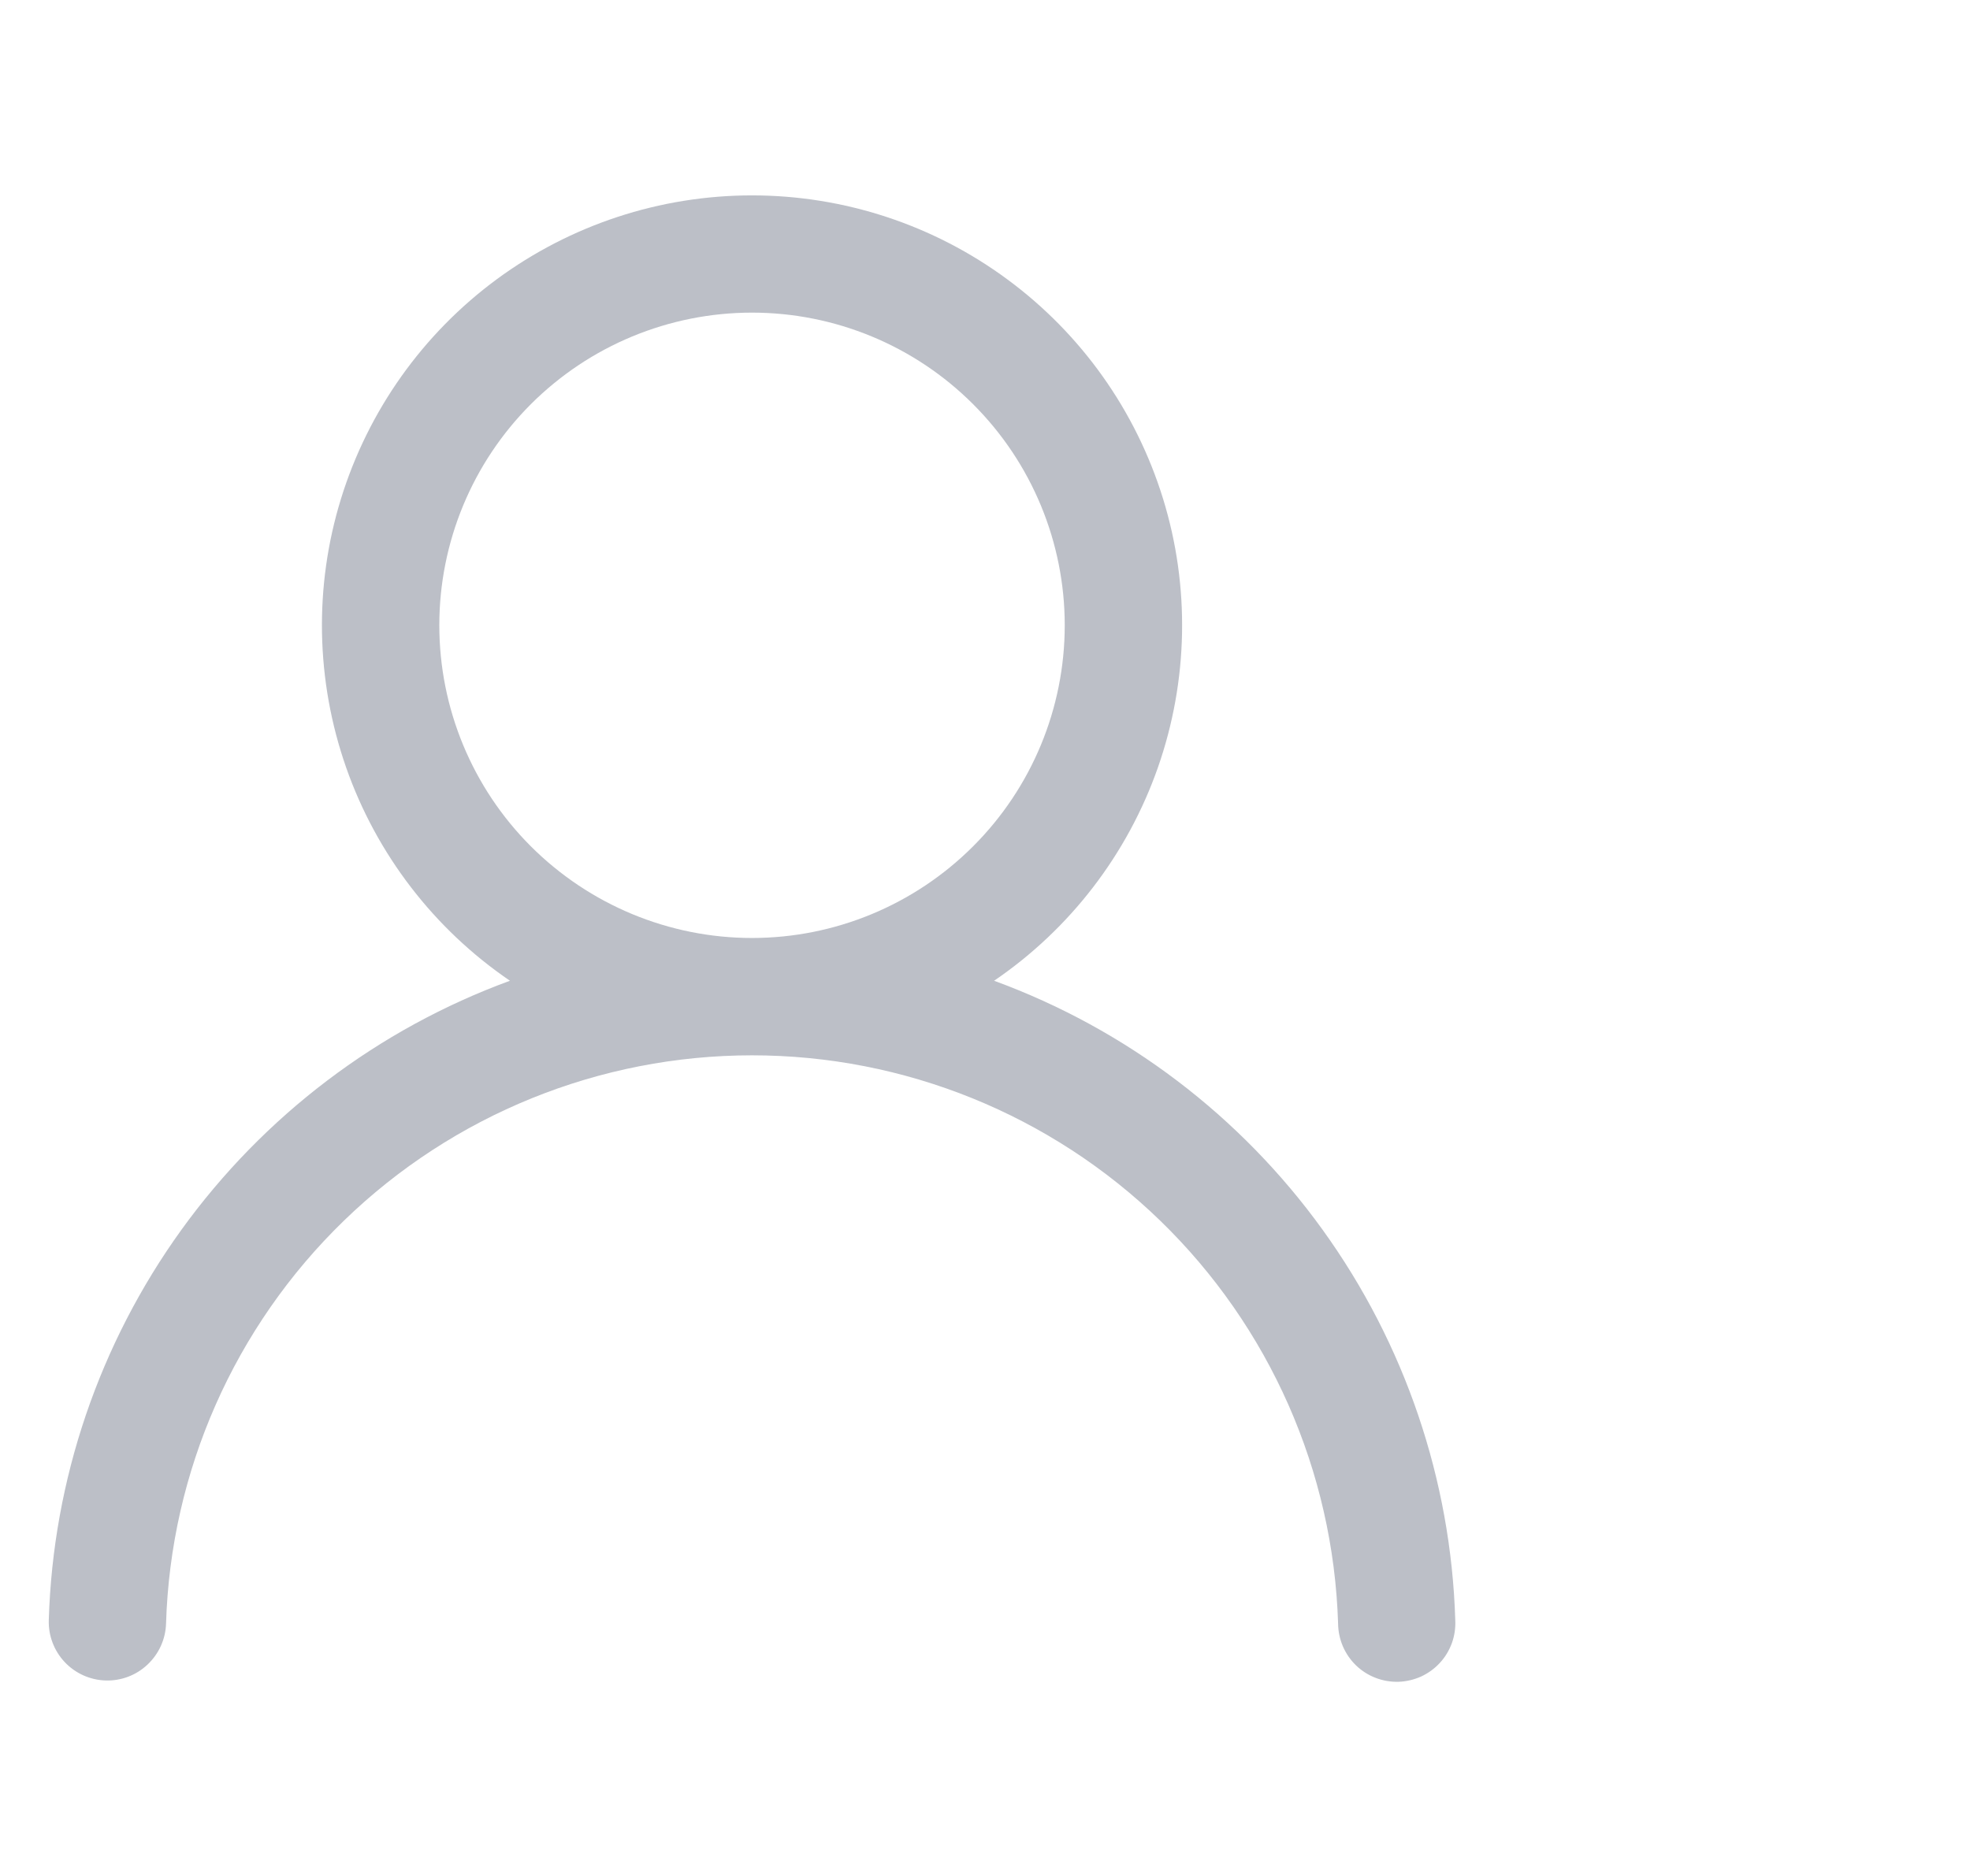 <svg width="21" height="20" viewBox="0 0 21 20" fill="none" xmlns="http://www.w3.org/2000/svg">
<g opacity="0.7" clip-path="url(#clip0_569_70198)">
<path fill-rule="evenodd" clip-rule="evenodd" d="M8.016 2.083C7.036 2.083 6.082 2.397 5.293 2.979C4.505 3.561 3.924 4.38 3.635 5.317C3.346 6.253 3.366 7.258 3.69 8.183C4.014 9.107 4.626 9.904 5.436 10.456C4.03 10.971 2.811 11.896 1.934 13.111C1.058 14.326 0.565 15.775 0.52 17.272C0.515 17.438 0.576 17.599 0.69 17.72C0.803 17.84 0.96 17.911 1.126 17.916C1.292 17.921 1.453 17.86 1.573 17.746C1.694 17.632 1.765 17.475 1.77 17.31C1.819 15.686 2.499 14.145 3.666 13.014C4.832 11.883 6.392 11.251 8.017 11.251C9.641 11.251 11.202 11.883 12.368 13.014C13.534 14.145 14.214 15.686 14.264 17.31C14.265 17.393 14.282 17.475 14.315 17.552C14.348 17.628 14.395 17.697 14.455 17.755C14.515 17.813 14.586 17.858 14.664 17.888C14.741 17.918 14.824 17.932 14.907 17.93C14.991 17.927 15.072 17.908 15.148 17.874C15.224 17.839 15.292 17.79 15.348 17.729C15.405 17.668 15.448 17.596 15.477 17.517C15.505 17.439 15.517 17.356 15.513 17.273C15.468 15.776 14.975 14.326 14.099 13.111C13.223 11.896 12.003 10.971 10.597 10.456C11.407 9.904 12.019 9.107 12.343 8.183C12.667 7.258 12.687 6.253 12.398 5.317C12.109 4.38 11.528 3.561 10.739 2.979C9.951 2.397 8.997 2.083 8.016 2.083ZM4.683 6.666C4.683 5.782 5.034 4.934 5.659 4.309C6.285 3.684 7.132 3.333 8.016 3.333C8.901 3.333 9.748 3.684 10.373 4.309C10.999 4.934 11.35 5.782 11.35 6.666C11.35 7.55 10.999 8.398 10.373 9.023C9.748 9.648 8.901 10 8.016 10C7.132 10 6.285 9.648 5.659 9.023C5.034 8.398 4.683 7.55 4.683 6.666Z" fill="#9FA4AF"/>
</g>
<defs>
<clipPath id="clip0_569_70198">
<rect width="20" height="20" fill="white" transform="translate(0.016)"/>
</clipPath>
</defs>
</svg>
